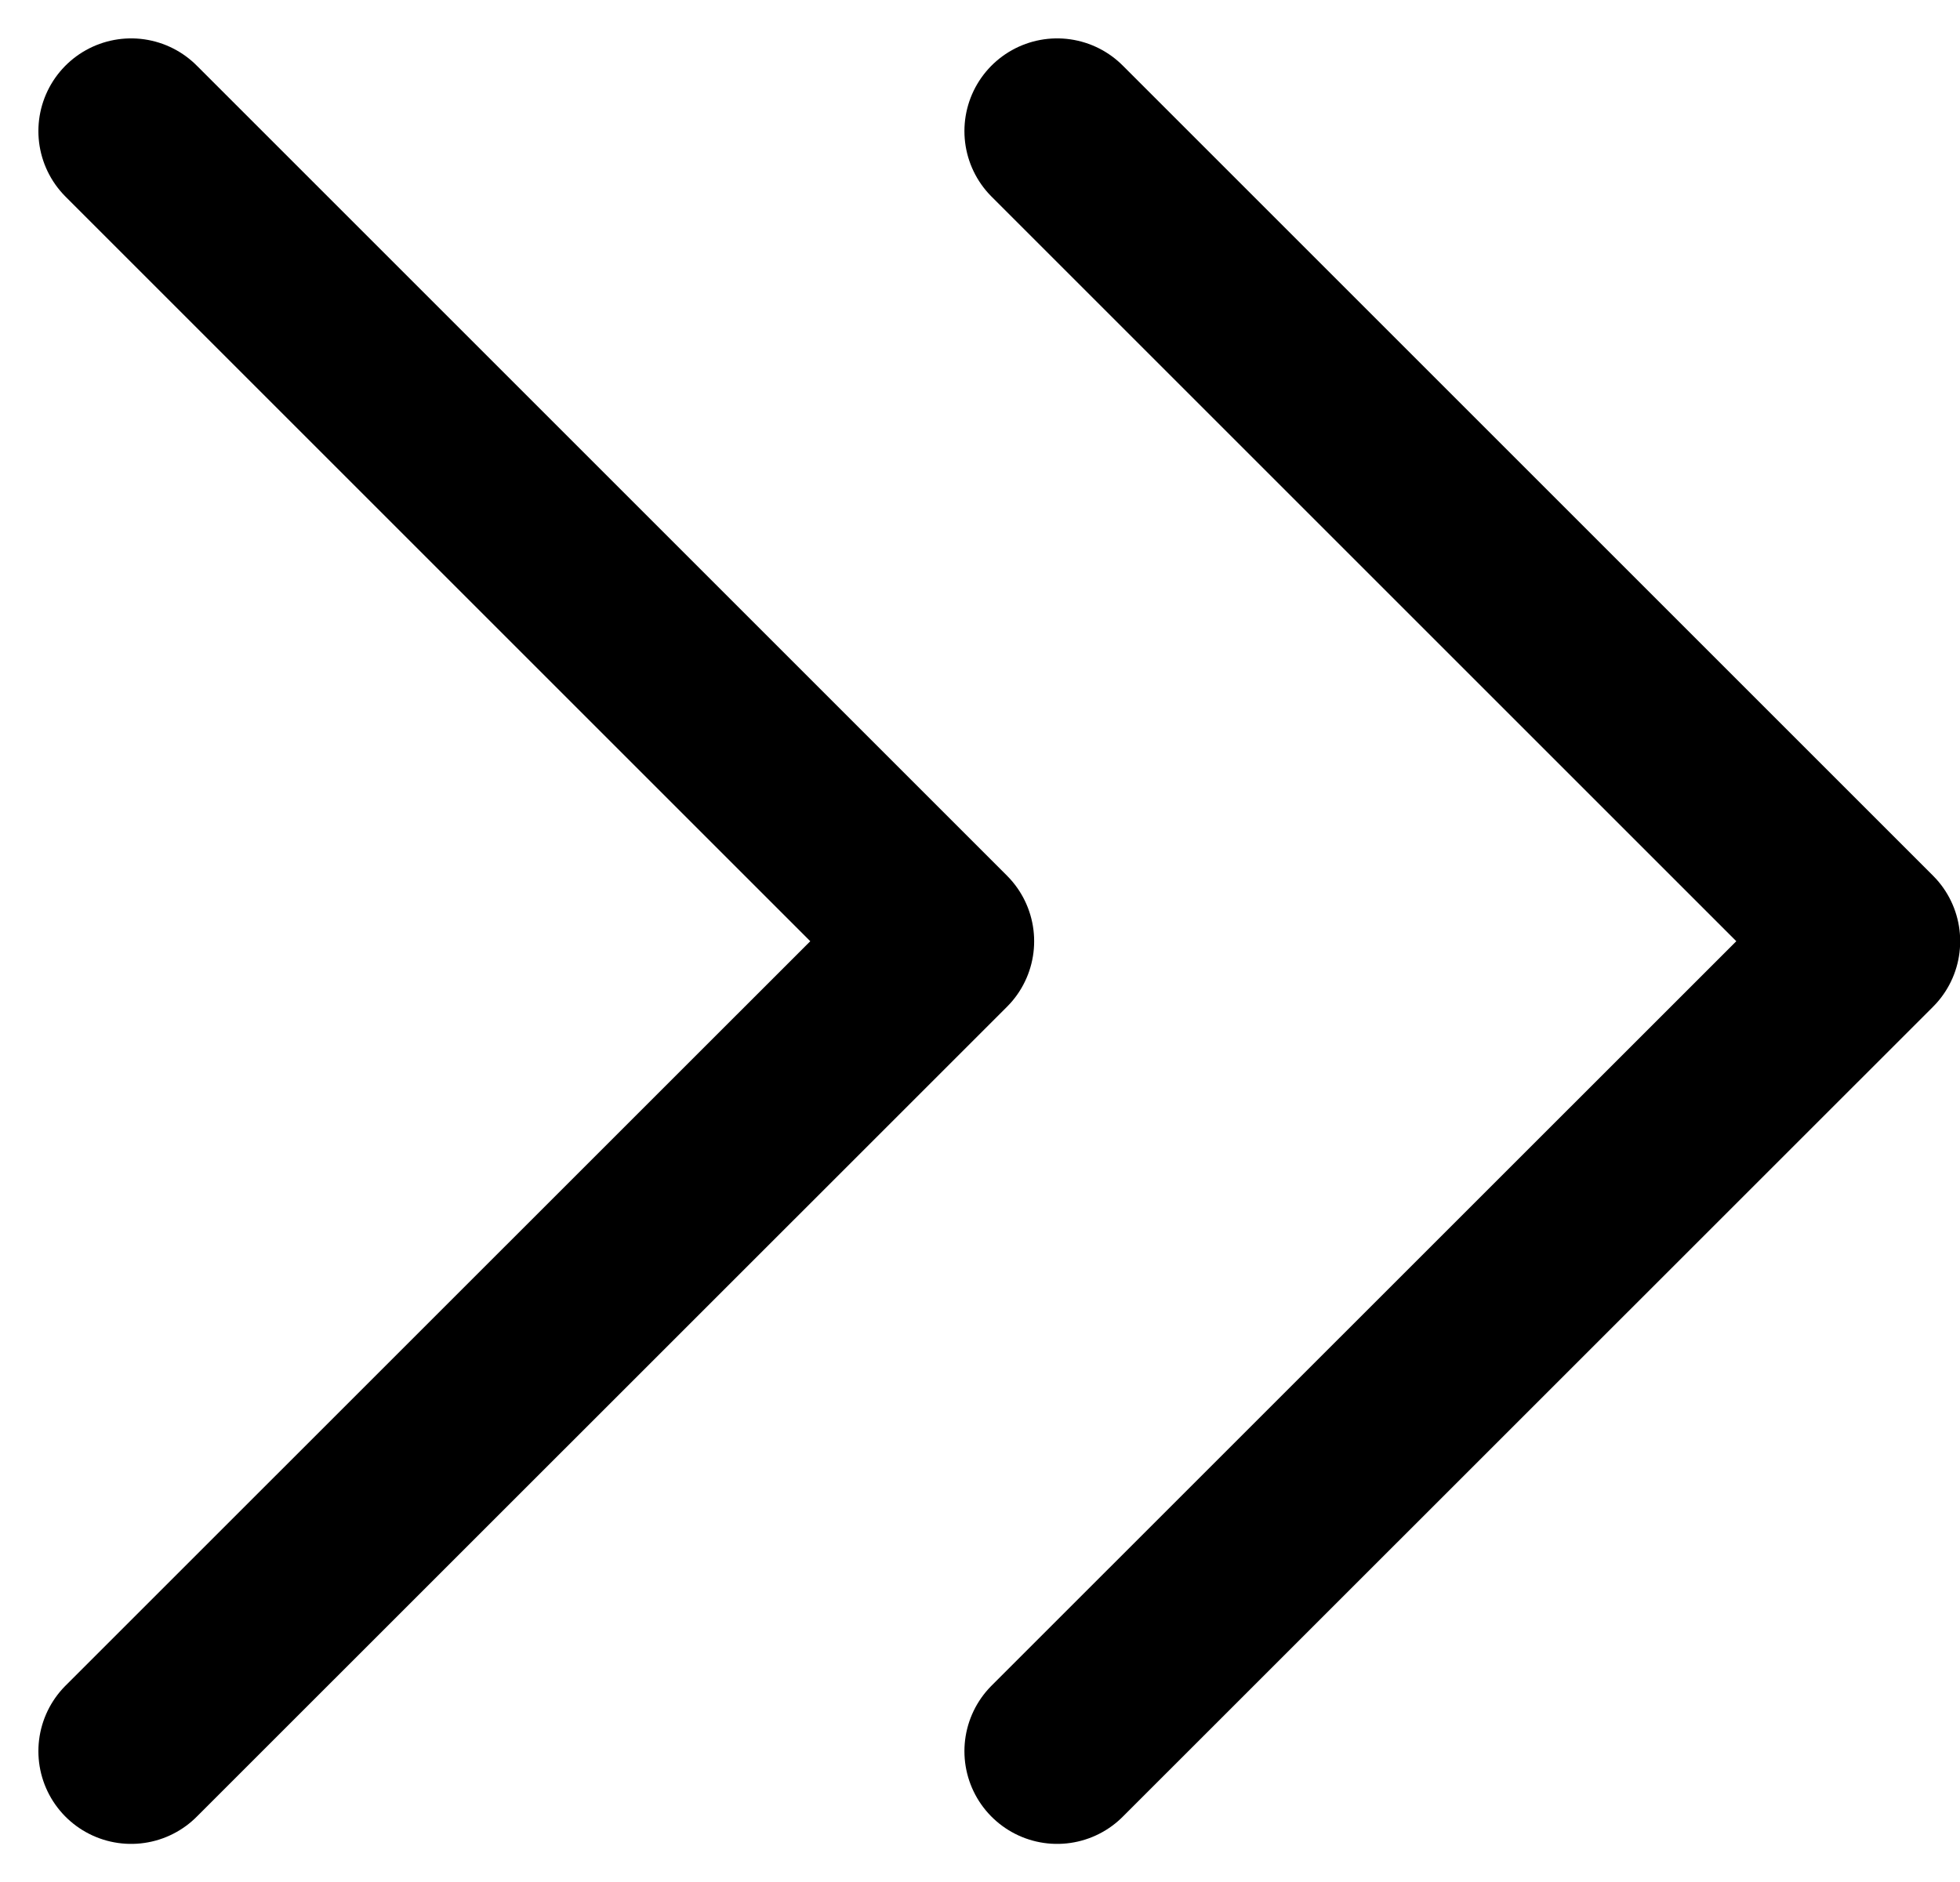 <svg xmlns="http://www.w3.org/2000/svg" width="10.568" height="10.151" viewBox="0 0 10.568 10.151"><path d="M9.993,5l4.369,4.369L9.993,13.737M5,5,9.369,9.369,5,13.737" transform="translate(-4.293 -4.293)" fill="none" stroke="#000" stroke-linecap="round" stroke-linejoin="round" stroke-width="1"/></svg>